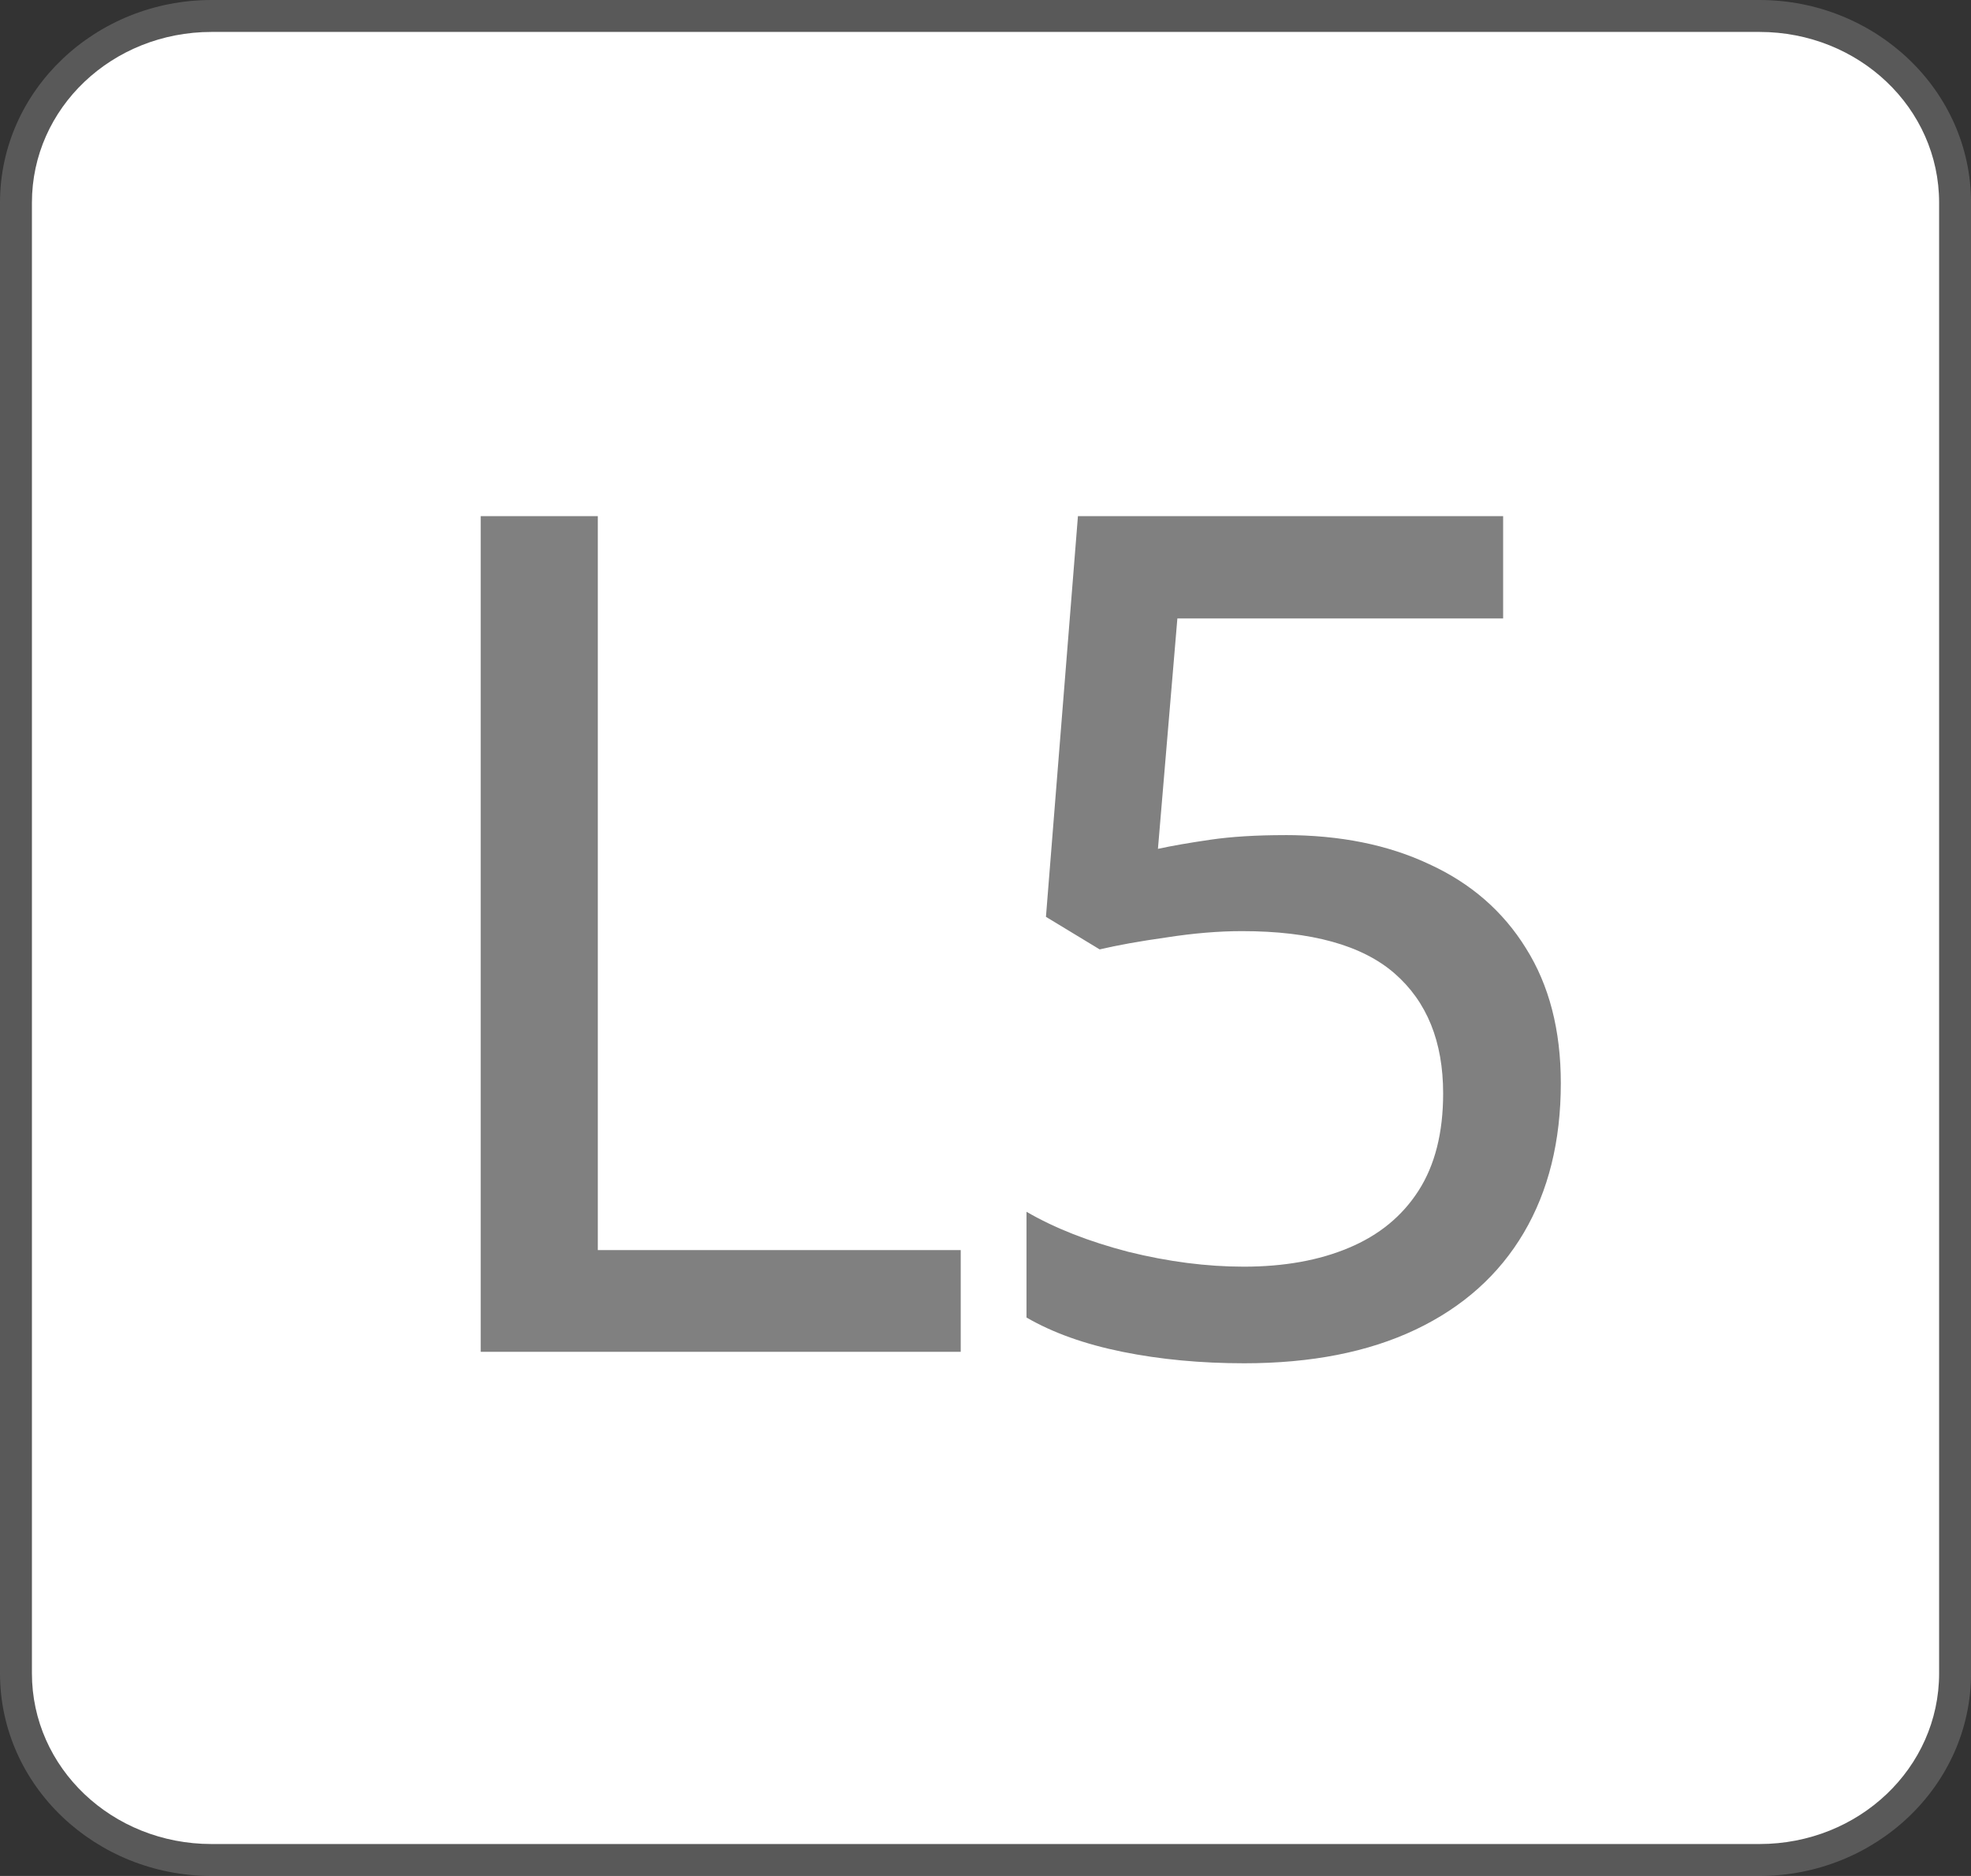 <?xml version="1.0" encoding="UTF-8" standalone="no"?>
<!-- Created with Inkscape (http://www.inkscape.org/) -->

<svg
   width="54.769mm"
   height="52.117mm"
   viewBox="0 0 54.769 52.117"
   version="1.1"
   id="svg1"
   inkscape:version="1.3.2 (091e20e, 2023-11-25, custom)"
   sodipodi:docname="steamdeck-L5.svg"
   xmlns:inkscape="http://www.inkscape.org/namespaces/inkscape"
   xmlns:sodipodi="http://sodipodi.sourceforge.net/DTD/sodipodi-0.dtd"
   xmlns="http://www.w3.org/2000/svg"
   xmlns:svg="http://www.w3.org/2000/svg">
  <rect x="0" y="0" width="54.769" height="52.117" fill="#333333" stroke="none"/>
  <sodipodi:namedview
     id="namedview1"
     pagecolor="#72ffa7"
     bordercolor="#000000"
     borderopacity="0.25"
     inkscape:showpageshadow="2"
     inkscape:pageopacity="0.0"
     inkscape:pagecheckerboard="0"
     inkscape:deskcolor="#d1d1d1"
     inkscape:document-units="mm"
     inkscape:zoom="4.0515993"
     inkscape:cx="65.529678"
     inkscape:cy="99.590302"
     inkscape:window-width="2560"
     inkscape:window-height="1351"
     inkscape:window-x="-9"
     inkscape:window-y="-9"
     inkscape:window-maximized="1"
     inkscape:current-layer="svg1" />
  <defs
     id="defs1" />
  <g
     inkscape:label="Steam Deck L5 Button"
     id="layer1"
     transform="translate(-84.025,-125.641)"
     style="display:inline">
    <g
       id="rect2"
       inkscape:label="Style - Outline (White)"
       style="display:none">
      <path
         style="color:#000000;fill:#ffffff;stroke-linecap:round;stroke-linejoin:round;-inkscape-stroke:none"
         d="m 89.905,126.528 h 43.01 c 2.766,0 4.993,2.116 4.993,4.743 v 40.857 c 0,2.628 -2.227,4.743 -4.993,4.743 H 89.905 c -2.766,0 -4.993,-2.116 -4.993,-4.743 v -40.857 c 0,-2.628 2.227,-4.743 4.993,-4.743 z"
         id="path2"
         inkscape:label="Color" />
      <path
         style="color:#000000;display:inline;fill:#000000;stroke-linecap:round;stroke-linejoin:round;-inkscape-stroke:none"
         d="m 89.904,125.641 c -3.218,0 -5.879,2.502 -5.879,5.631 v 40.857 c 0,3.129 2.661,5.629 5.879,5.629 h 43.01 c 3.218,0 5.881,-2.5 5.881,-5.629 v -40.857 c 0,-3.129 -2.663,-5.631 -5.881,-5.631 z m 0,1.773 h 43.01 c 2.314,0 4.107,1.731 4.107,3.857 v 40.857 c 0,2.127 -1.793,3.855 -4.107,3.855 H 89.904 c -2.314,0 -4.105,-1.729 -4.105,-3.855 v -40.857 c 0,-2.127 1.791,-3.857 4.105,-3.857 z"
         id="path3"
         inkscape:label="Outline" />
      <path
         d="m 97.382,163.197 v -23.217 h 3.255 v 20.39 h 10.084 v 2.827 z m 22.343,-14.356 q 2.303,0 4.018,0.81 1.731,0.794 2.684,2.334 0.969,1.54 0.969,3.748 0,2.414 -1.032,4.161 -1.032,1.747 -3.001,2.684 -1.969,0.937 -4.764,0.937 -1.81,0 -3.382,-0.318 -1.572,-0.318 -2.668,-0.953 v -2.938 q 1.175,0.683 2.827,1.112 1.667,0.413 3.208,0.413 1.683,0 2.922,-0.524 1.255,-0.524 1.937,-1.588 0.683,-1.064 0.683,-2.7 0,-2.16 -1.35,-3.335 -1.35,-1.175 -4.24,-1.175 -0.969,0 -2.096,0.175 -1.127,0.159 -1.858,0.333 l -1.493,-0.905 0.889,-11.132 h 11.815 v 2.843 h -9.052 l -0.54,6.4 q 0.588,-0.127 1.461,-0.254 0.873,-0.127 2.064,-0.127 z"
         id="text12"
         style="font-weight:500;font-size:32.523px;line-height:0;font-family:'open sans';-inkscape-font-specification:'open sans Medium';letter-spacing:-1.016px;word-spacing:0px;stroke-width:5.122;stroke-linecap:round;stroke-linejoin:round;stroke-opacity:0.502;paint-order:stroke fill markers"
         inkscape:label="Symbol L5"
         transform="translate(-1.0956815e-6)"
         aria-label="L5" />
    </g>
    <g
       id="g11"
       inkscape:label="Style - Outline (Black)"
       style="display:none">
      <path
         style="color:#000000;fill:#000000;stroke-linecap:round;stroke-linejoin:round;-inkscape-stroke:none"
         d="m 89.905,126.528 h 43.01 c 2.766,0 4.993,2.116 4.993,4.743 v 40.857 c 0,2.628 -2.227,4.743 -4.993,4.743 H 89.905 c -2.766,0 -4.993,-2.116 -4.993,-4.743 v -40.857 c 0,-2.628 2.227,-4.743 4.993,-4.743 z"
         id="path9"
         inkscape:label="Color" />
      <path
         style="color:#000000;display:inline;fill:#ffffff;stroke-linecap:round;stroke-linejoin:round;-inkscape-stroke:none"
         d="m 89.904,125.641 c -3.218,0 -5.879,2.502 -5.879,5.631 v 40.857 c 0,3.129 2.661,5.629 5.879,5.629 h 43.01 c 3.218,0 5.881,-2.5 5.881,-5.629 v -40.857 c 0,-3.129 -2.663,-5.631 -5.881,-5.631 z m 0,1.773 h 43.01 c 2.314,0 4.107,1.731 4.107,3.857 v 40.857 c 0,2.127 -1.793,3.855 -4.107,3.855 H 89.904 c -2.314,0 -4.105,-1.729 -4.105,-3.855 v -40.857 c 0,-2.127 1.791,-3.857 4.105,-3.857 z"
         id="path10"
         inkscape:label="Outline" />
      <path
         d="m 97.382,163.197 v -23.217 h 3.255 v 20.39 h 10.084 v 2.827 z m 22.343,-14.356 q 2.303,0 4.018,0.81 1.731,0.794 2.684,2.334 0.969,1.54 0.969,3.748 0,2.414 -1.032,4.161 -1.032,1.747 -3.001,2.684 -1.969,0.937 -4.764,0.937 -1.81,0 -3.382,-0.318 -1.572,-0.318 -2.668,-0.953 v -2.938 q 1.175,0.683 2.827,1.112 1.667,0.413 3.208,0.413 1.683,0 2.922,-0.524 1.255,-0.524 1.937,-1.588 0.683,-1.064 0.683,-2.7 0,-2.16 -1.35,-3.335 -1.35,-1.175 -4.24,-1.175 -0.969,0 -2.096,0.175 -1.127,0.159 -1.858,0.333 l -1.493,-0.905 0.889,-11.132 h 11.815 v 2.843 h -9.052 l -0.54,6.4 q 0.588,-0.127 1.461,-0.254 0.873,-0.127 2.064,-0.127 z"
         id="text14"
         style="font-weight:500;font-size:32.523px;line-height:0;font-family:'open sans';-inkscape-font-specification:'open sans Medium';letter-spacing:-1.016px;word-spacing:0px;fill:#ffffff;stroke-width:5.122;stroke-linecap:round;stroke-linejoin:round;stroke-opacity:0.502;paint-order:stroke fill markers"
         inkscape:label="Symbol L5"
         transform="translate(-1.0956815e-6)"
         aria-label="L5" />
    </g>
    <g
       id="rect1"
       inkscape:label="Style - Transparent"
       style="display:inline">
      <path
         style="color:#000000;display:inline;fill:#808080;fill-opacity:0.502;stroke-linecap:round;stroke-linejoin:round;-inkscape-stroke:none;paint-order:stroke fill markers"
         d="m 89.904,125.641 c -3.218,0 -5.879,2.502 -5.879,5.631 v 40.857 c 0,3.129 2.661,5.629 5.879,5.629 h 43.01 c 3.218,0 5.881,-2.5 5.881,-5.629 v -40.857 c 0,-3.129 -2.663,-5.631 -5.881,-5.631 z m 0,1.773 h 43.01 c 2.314,0 4.107,1.731 4.107,3.857 v 40.857 c 0,2.127 -1.793,3.855 -4.107,3.855 H 89.904 c -2.314,0 -4.105,-1.729 -4.105,-3.855 v -40.857 c 0,-2.127 1.791,-3.857 4.105,-3.857 z"
         id="path4"
         inkscape:label="Outline" />
      <path
         style="color:#000000;display:inline;fill:#ffffff;stroke-linecap:round;stroke-linejoin:round;-inkscape-stroke:none;paint-order:stroke fill markers"
         d="m 89.905,126.528 h 43.01 c 2.766,0 4.993,2.116 4.993,4.743 v 40.857 c 0,2.628 -2.227,4.743 -4.993,4.743 H 89.905 c -2.766,0 -4.993,-2.116 -4.993,-4.743 v -40.857 c 0,-2.628 2.227,-4.743 4.993,-4.743 z"
         id="path5"
         inkscape:label="Color" />
      <path
         d="m 97.382,163.197 v -23.217 h 3.255 v 20.39 h 10.084 v 2.827 z m 22.343,-14.356 q 2.303,0 4.018,0.81 1.731,0.794 2.684,2.334 0.969,1.54 0.969,3.748 0,2.414 -1.032,4.161 -1.032,1.747 -3.001,2.684 -1.969,0.937 -4.764,0.937 -1.81,0 -3.382,-0.318 -1.572,-0.318 -2.668,-0.953 v -2.938 q 1.175,0.683 2.827,1.112 1.667,0.413 3.208,0.413 1.683,0 2.922,-0.524 1.255,-0.524 1.937,-1.588 0.683,-1.064 0.683,-2.7 0,-2.16 -1.35,-3.335 -1.35,-1.175 -4.24,-1.175 -0.969,0 -2.096,0.175 -1.127,0.159 -1.858,0.333 l -1.493,-0.905 0.889,-11.132 h 11.815 v 2.843 h -9.052 l -0.54,6.4 q 0.588,-0.127 1.461,-0.254 0.873,-0.127 2.064,-0.127 z"
         id="text1"
         style="font-weight:500;font-size:32.523px;line-height:0;font-family:'open sans';-inkscape-font-specification:'open sans Medium';letter-spacing:-1.016px;word-spacing:0px;fill:#808080;stroke-width:5.122;stroke-linecap:round;stroke-linejoin:round;stroke-opacity:0.502;paint-order:stroke fill markers"
         inkscape:label="Symbol L5"
         aria-label="L5" />
    </g>
  </g>
</svg>
